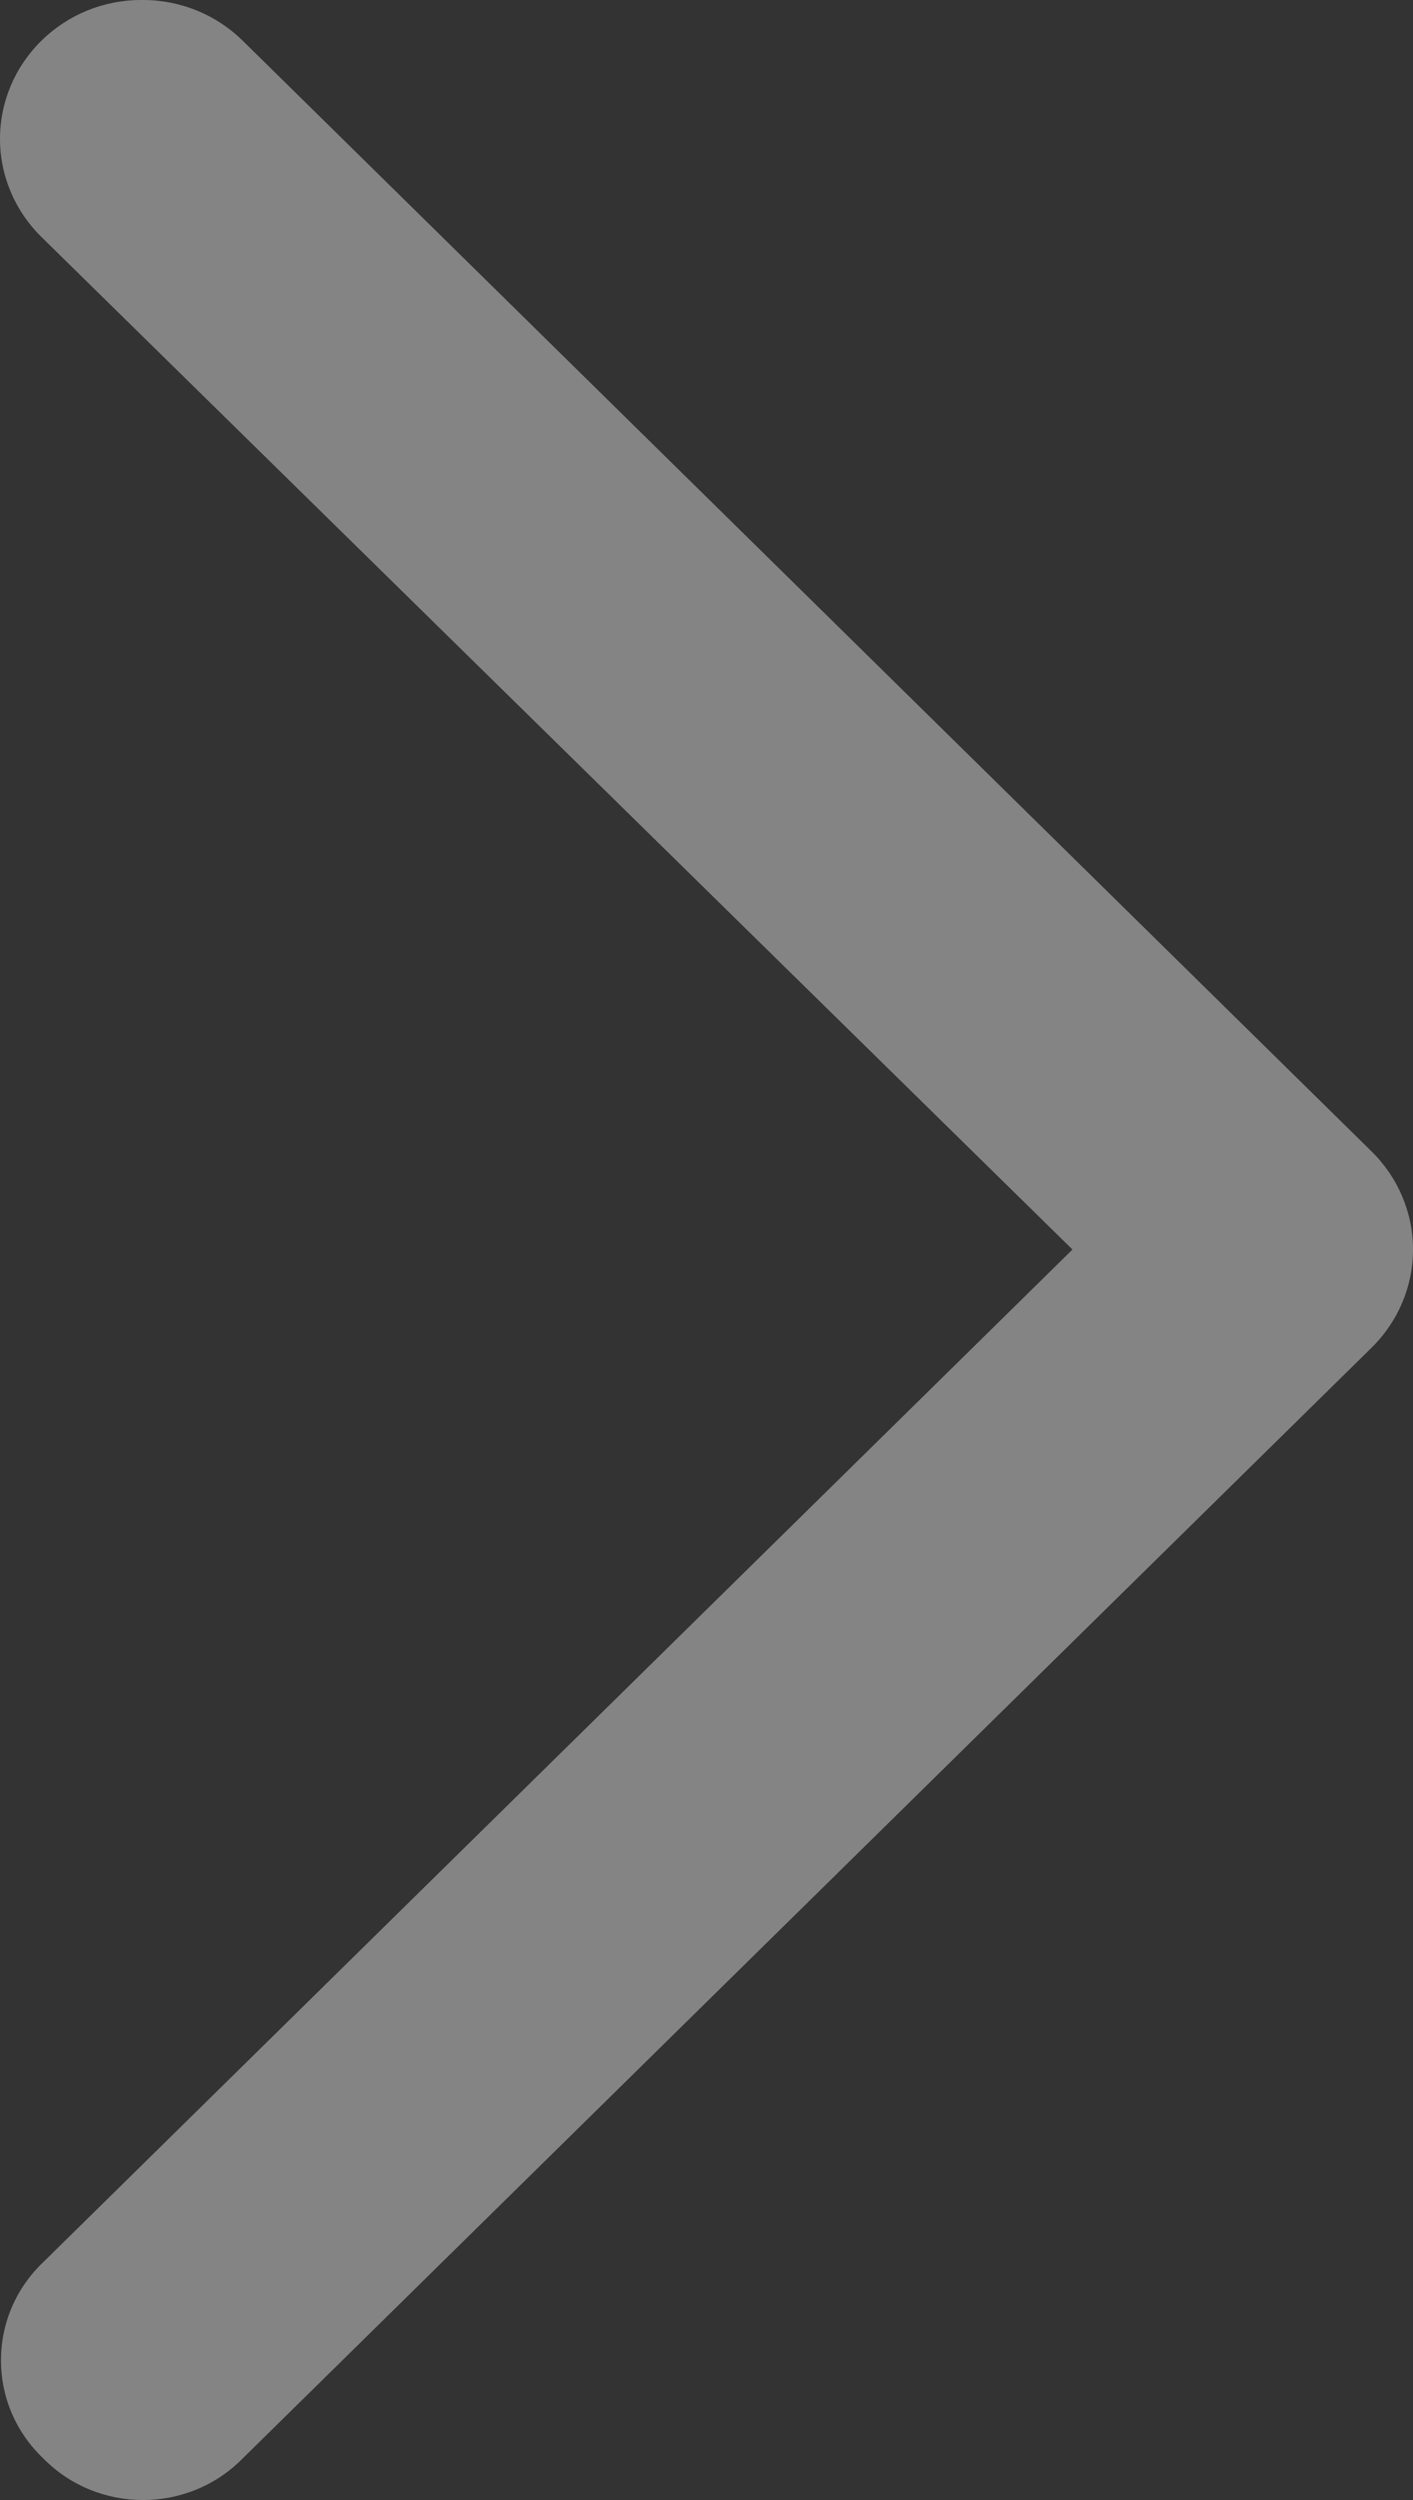 <svg width="26" height="46" viewBox="0 0 26 46" fill="none" xmlns="http://www.w3.org/2000/svg">
<rect x="0" y="0" width="26" height="46" fill="#333333" stroke="none"/>
<path id="&#236;&#152;&#164;" d="M2.631 -2.04297e-06C3.324 -1.98244e-06 3.981 0.272 4.466 0.749L25.238 21.186C25.723 21.663 26 22.31 26 22.991C26 23.673 25.723 24.32 25.238 24.797L4.466 45.234C3.462 46.255 1.8 46.255 0.796 45.234C-0.242 44.246 -0.242 42.611 0.796 41.623L19.734 22.991L0.762 4.36C0.277 3.883 3.73856e-06 3.236 3.79812e-06 2.555C3.85767e-06 1.873 0.277 1.226 0.762 0.749C1.246 0.272 1.904 -2.10653e-06 2.597 -2.046e-06L2.631 -2.04297e-06Z" fill="#FDFDFD" fill-opacity="0.4"/>
</svg>
